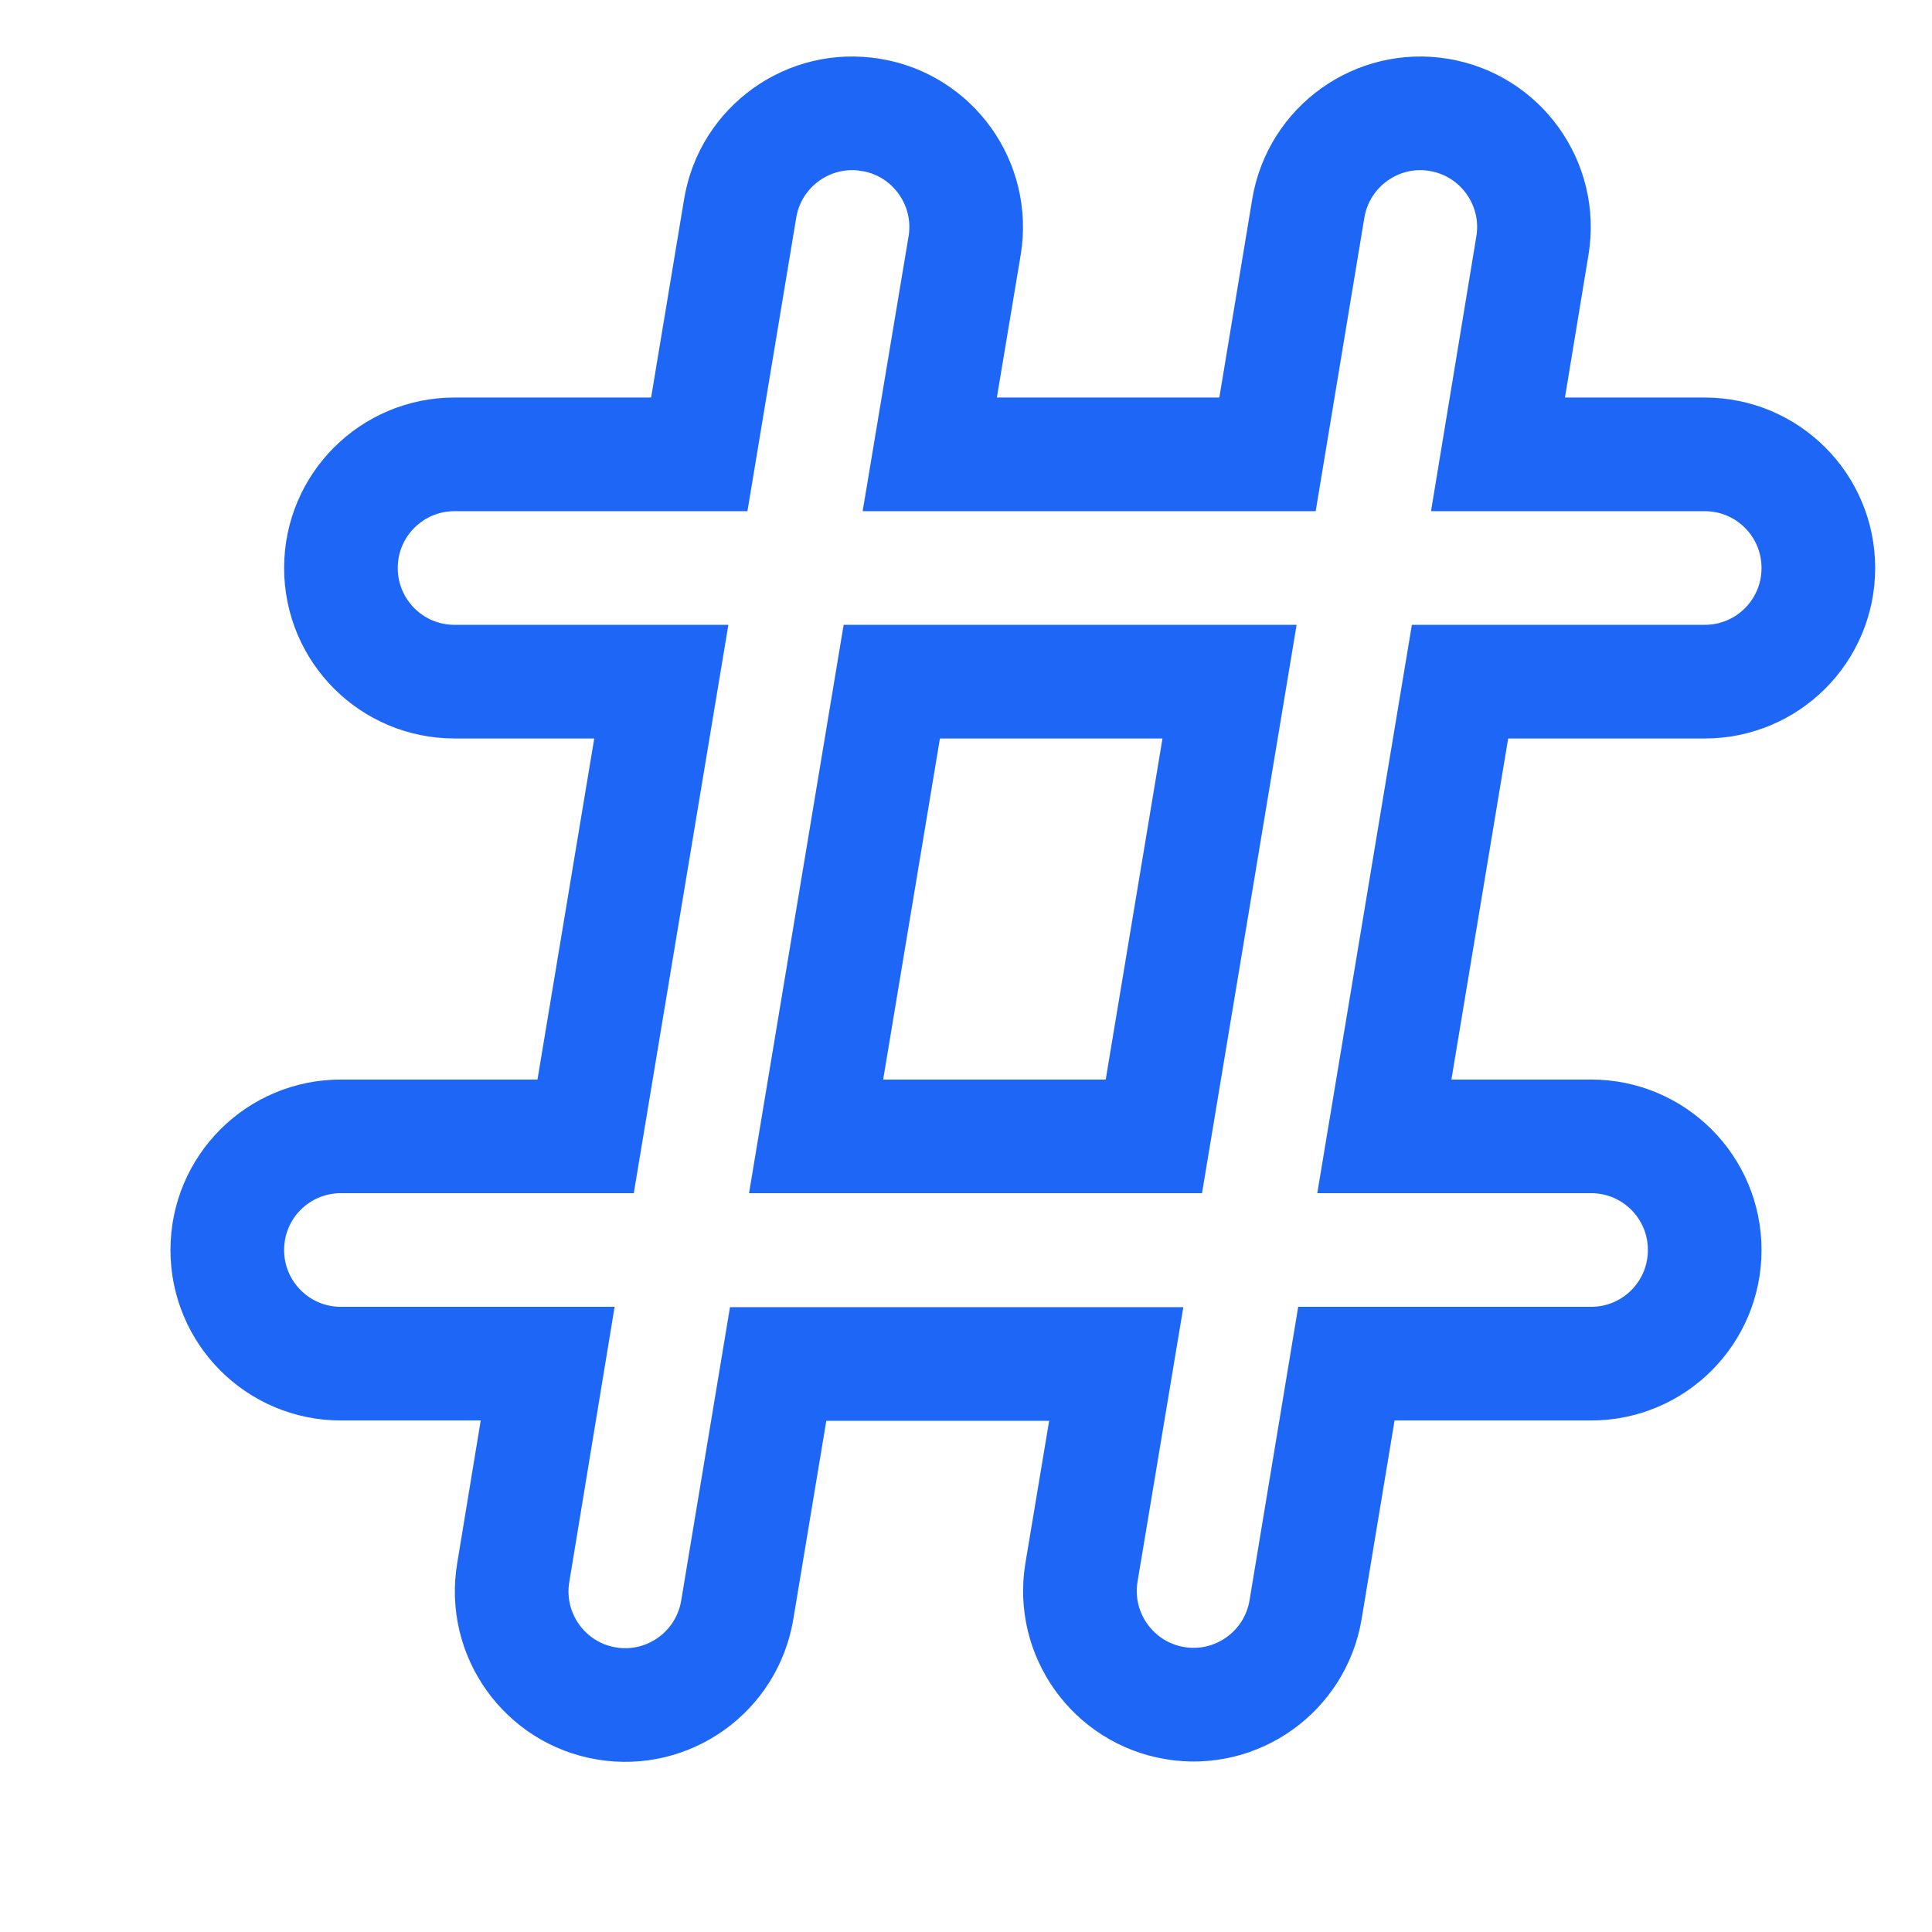 <?xml version='1.0' encoding='UTF-8'?>
<svg xmlns="http://www.w3.org/2000/svg" viewBox="-1 0 17 17">
  <path fill="none" stroke="#1e66f5" d="m 6.666,1.011 c 0.544,0.091 0.912,0.606 0.822,1.15 L 7.181,3.998 h 2.972 L 10.512,1.833 c 0.091,-0.544 0.606,-0.913 1.15,-0.822 0.544,0.091 0.912,0.606 0.822,1.15 L 12.181,3.998 H 14 c 0.553,0 1,0.447 1,1 0,0.553 -0.447,1 -1,1 H 11.847 L 11.181,9.999 H 13 c 0.553,0 1,0.447 1,1 0,0.553 -0.447,1 -1,1 H 10.847 L 10.488,14.164 c -0.091,0.544 -0.606,0.913 -1.15,0.822 -0.544,-0.091 -0.912,-0.606 -0.822,-1.15 l 0.306,-1.834 h -2.975 L 5.487,14.167 c -0.091,0.544 -0.606,0.913 -1.15,0.822 C 3.794,14.899 3.425,14.383 3.516,13.839 L 3.819,11.999 H 2 c -0.553,0 -1,-0.447 -1,-1 C 1,10.445 1.447,9.999 2,9.999 H 4.153 L 4.819,5.998 H 3 c -0.553,0 -1,-0.447 -1,-1 C 2,4.445 2.447,3.998 3,3.998 H 5.153 L 5.513,1.833 C 5.603,1.289 6.119,0.92 6.662,1.011 Z M 6.847,5.998 6.181,9.999 H 9.153 L 9.819,5.998 Z"/>
</svg>
